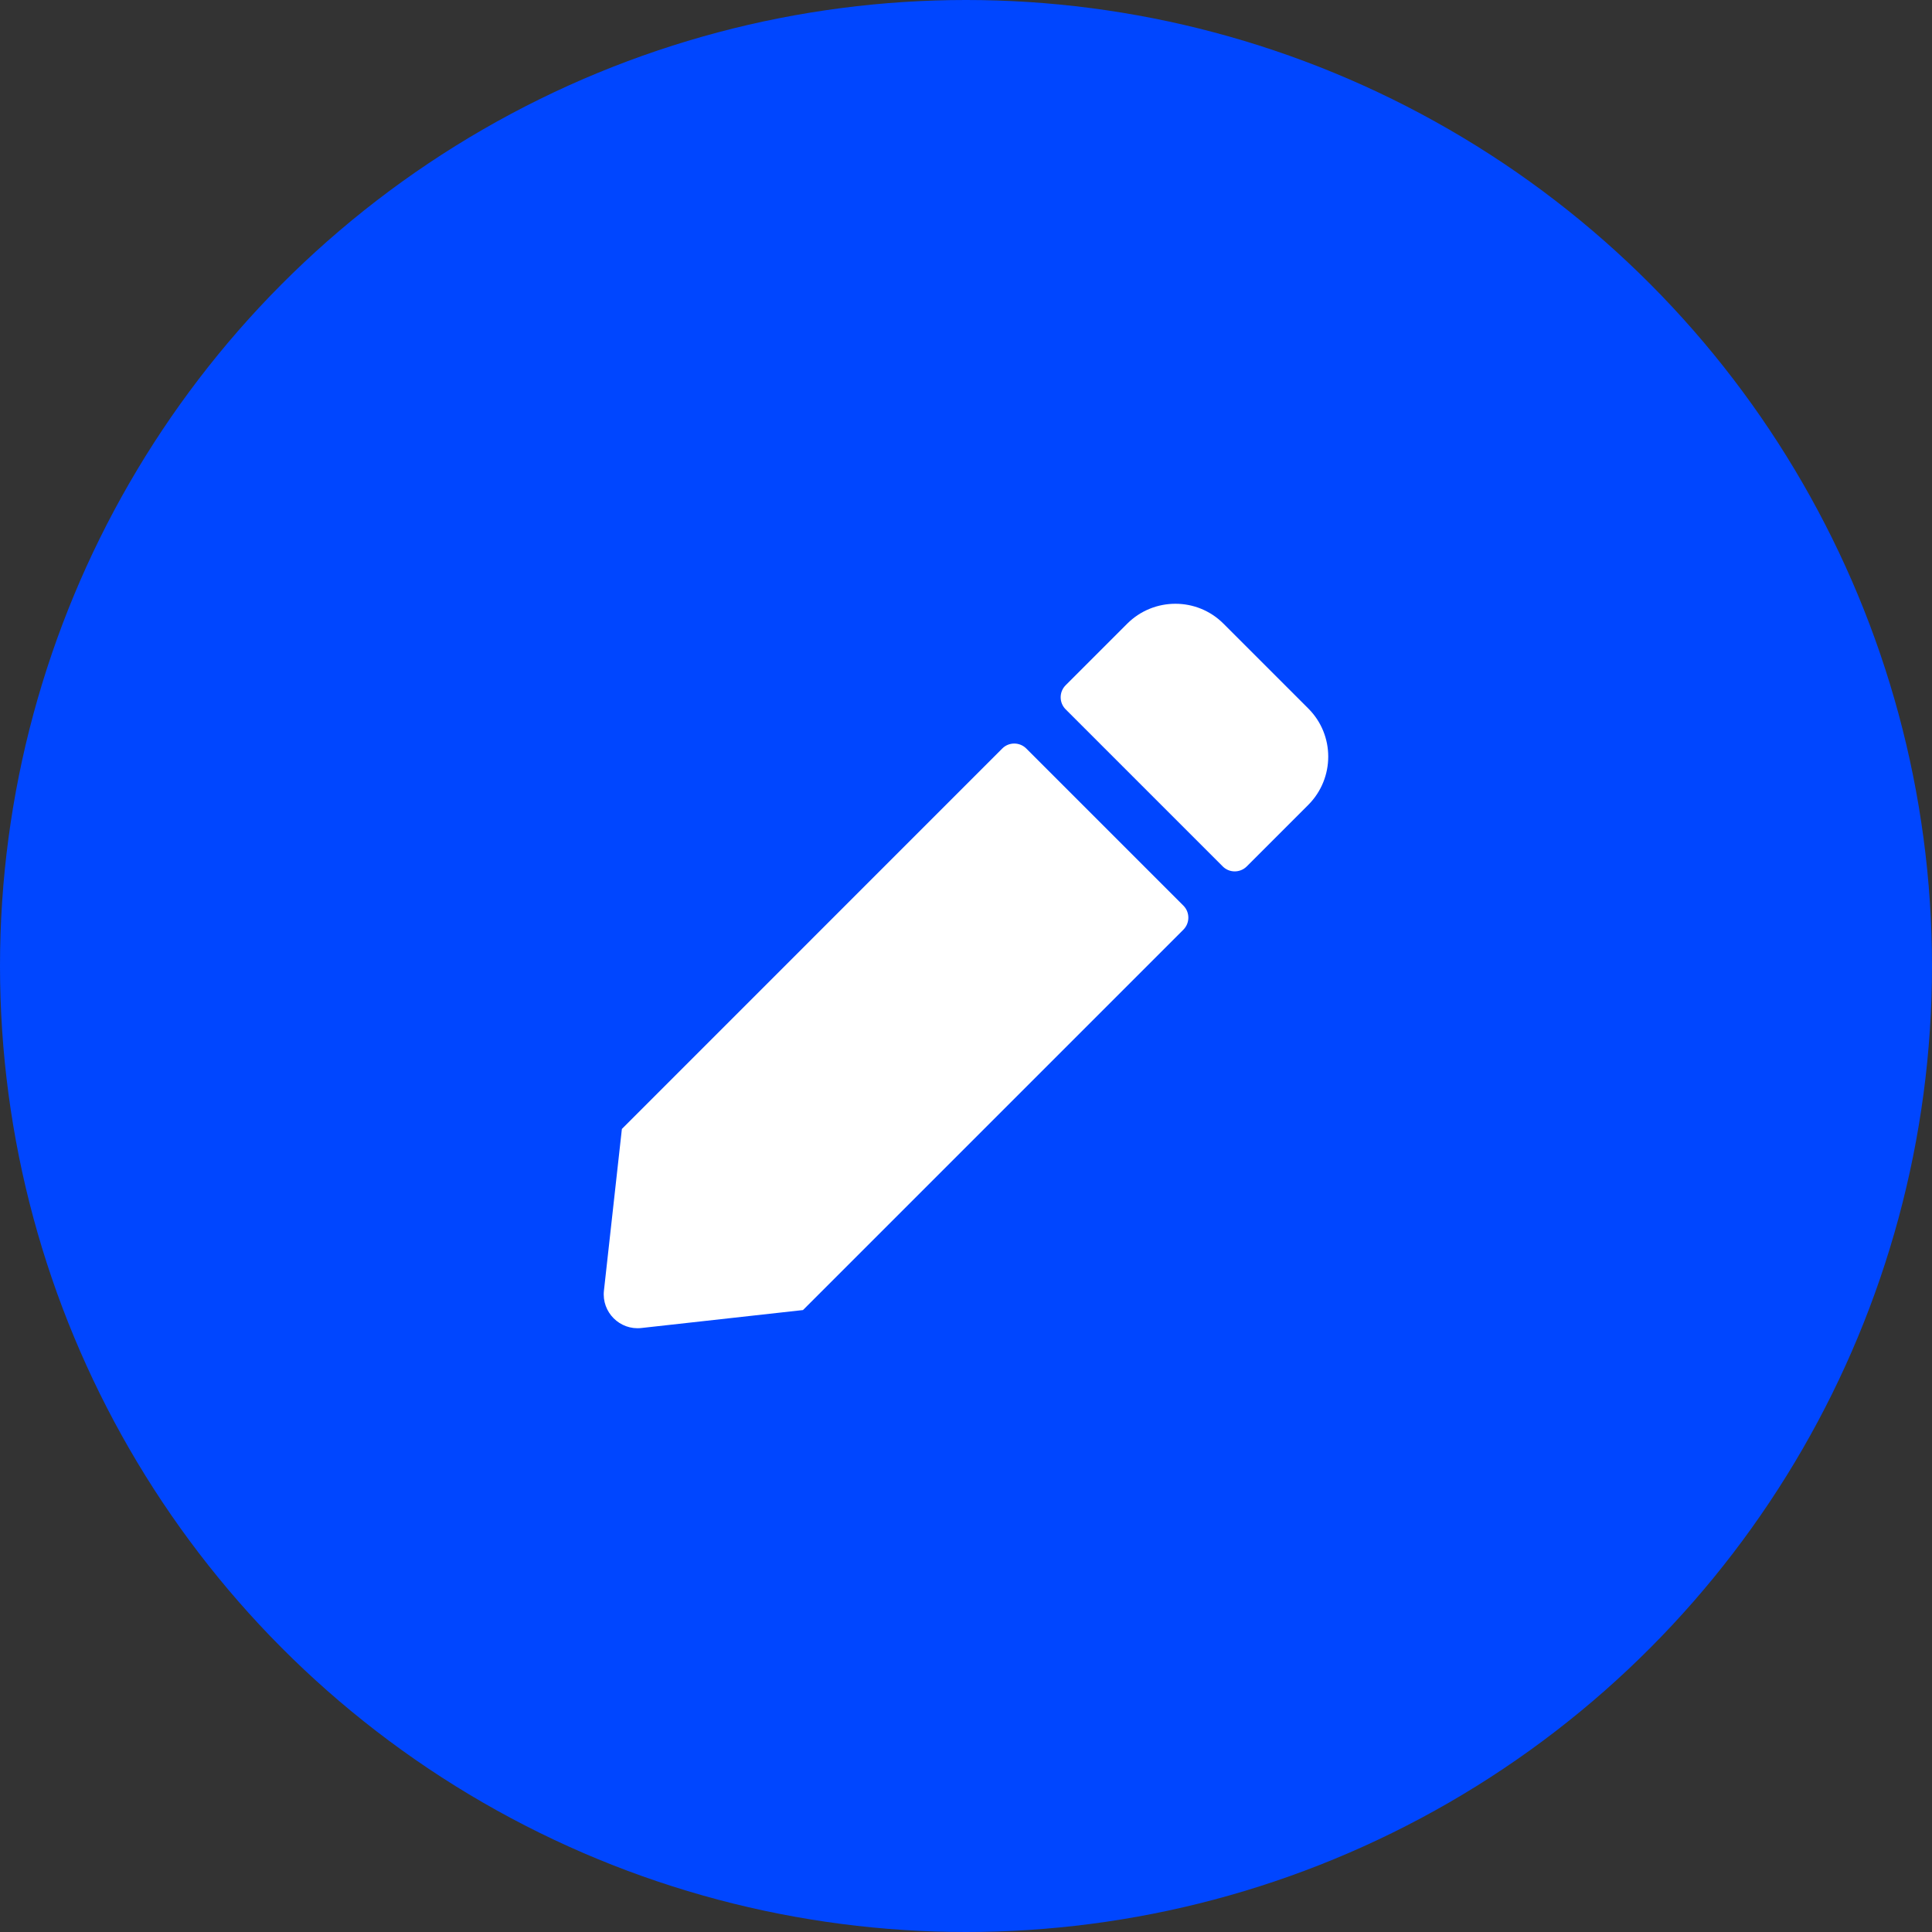 <svg width="35" height="35" viewBox="0 0 35 35" fill="none" xmlns="http://www.w3.org/2000/svg">
<rect x="0" y="0" width="35" height="35" fill="#333333" stroke="none"/>
<circle cx="17.5" cy="17.5" r="17.5" fill="#0046FF"/>
<path d="M18.592 13.56L21.438 16.406C21.558 16.526 21.558 16.722 21.438 16.842L14.547 23.733L11.62 24.058C11.229 24.103 10.897 23.771 10.941 23.38L11.266 20.452L18.157 13.56C18.276 13.44 18.472 13.44 18.592 13.56ZM23.703 12.837L22.163 11.297C21.684 10.818 20.904 10.818 20.422 11.297L19.305 12.414C19.185 12.534 19.185 12.73 19.305 12.85L22.151 15.696C22.27 15.816 22.466 15.816 22.586 15.696L23.703 14.579C24.182 14.096 24.182 13.317 23.703 12.837Z" fill="white"/>
</svg>

